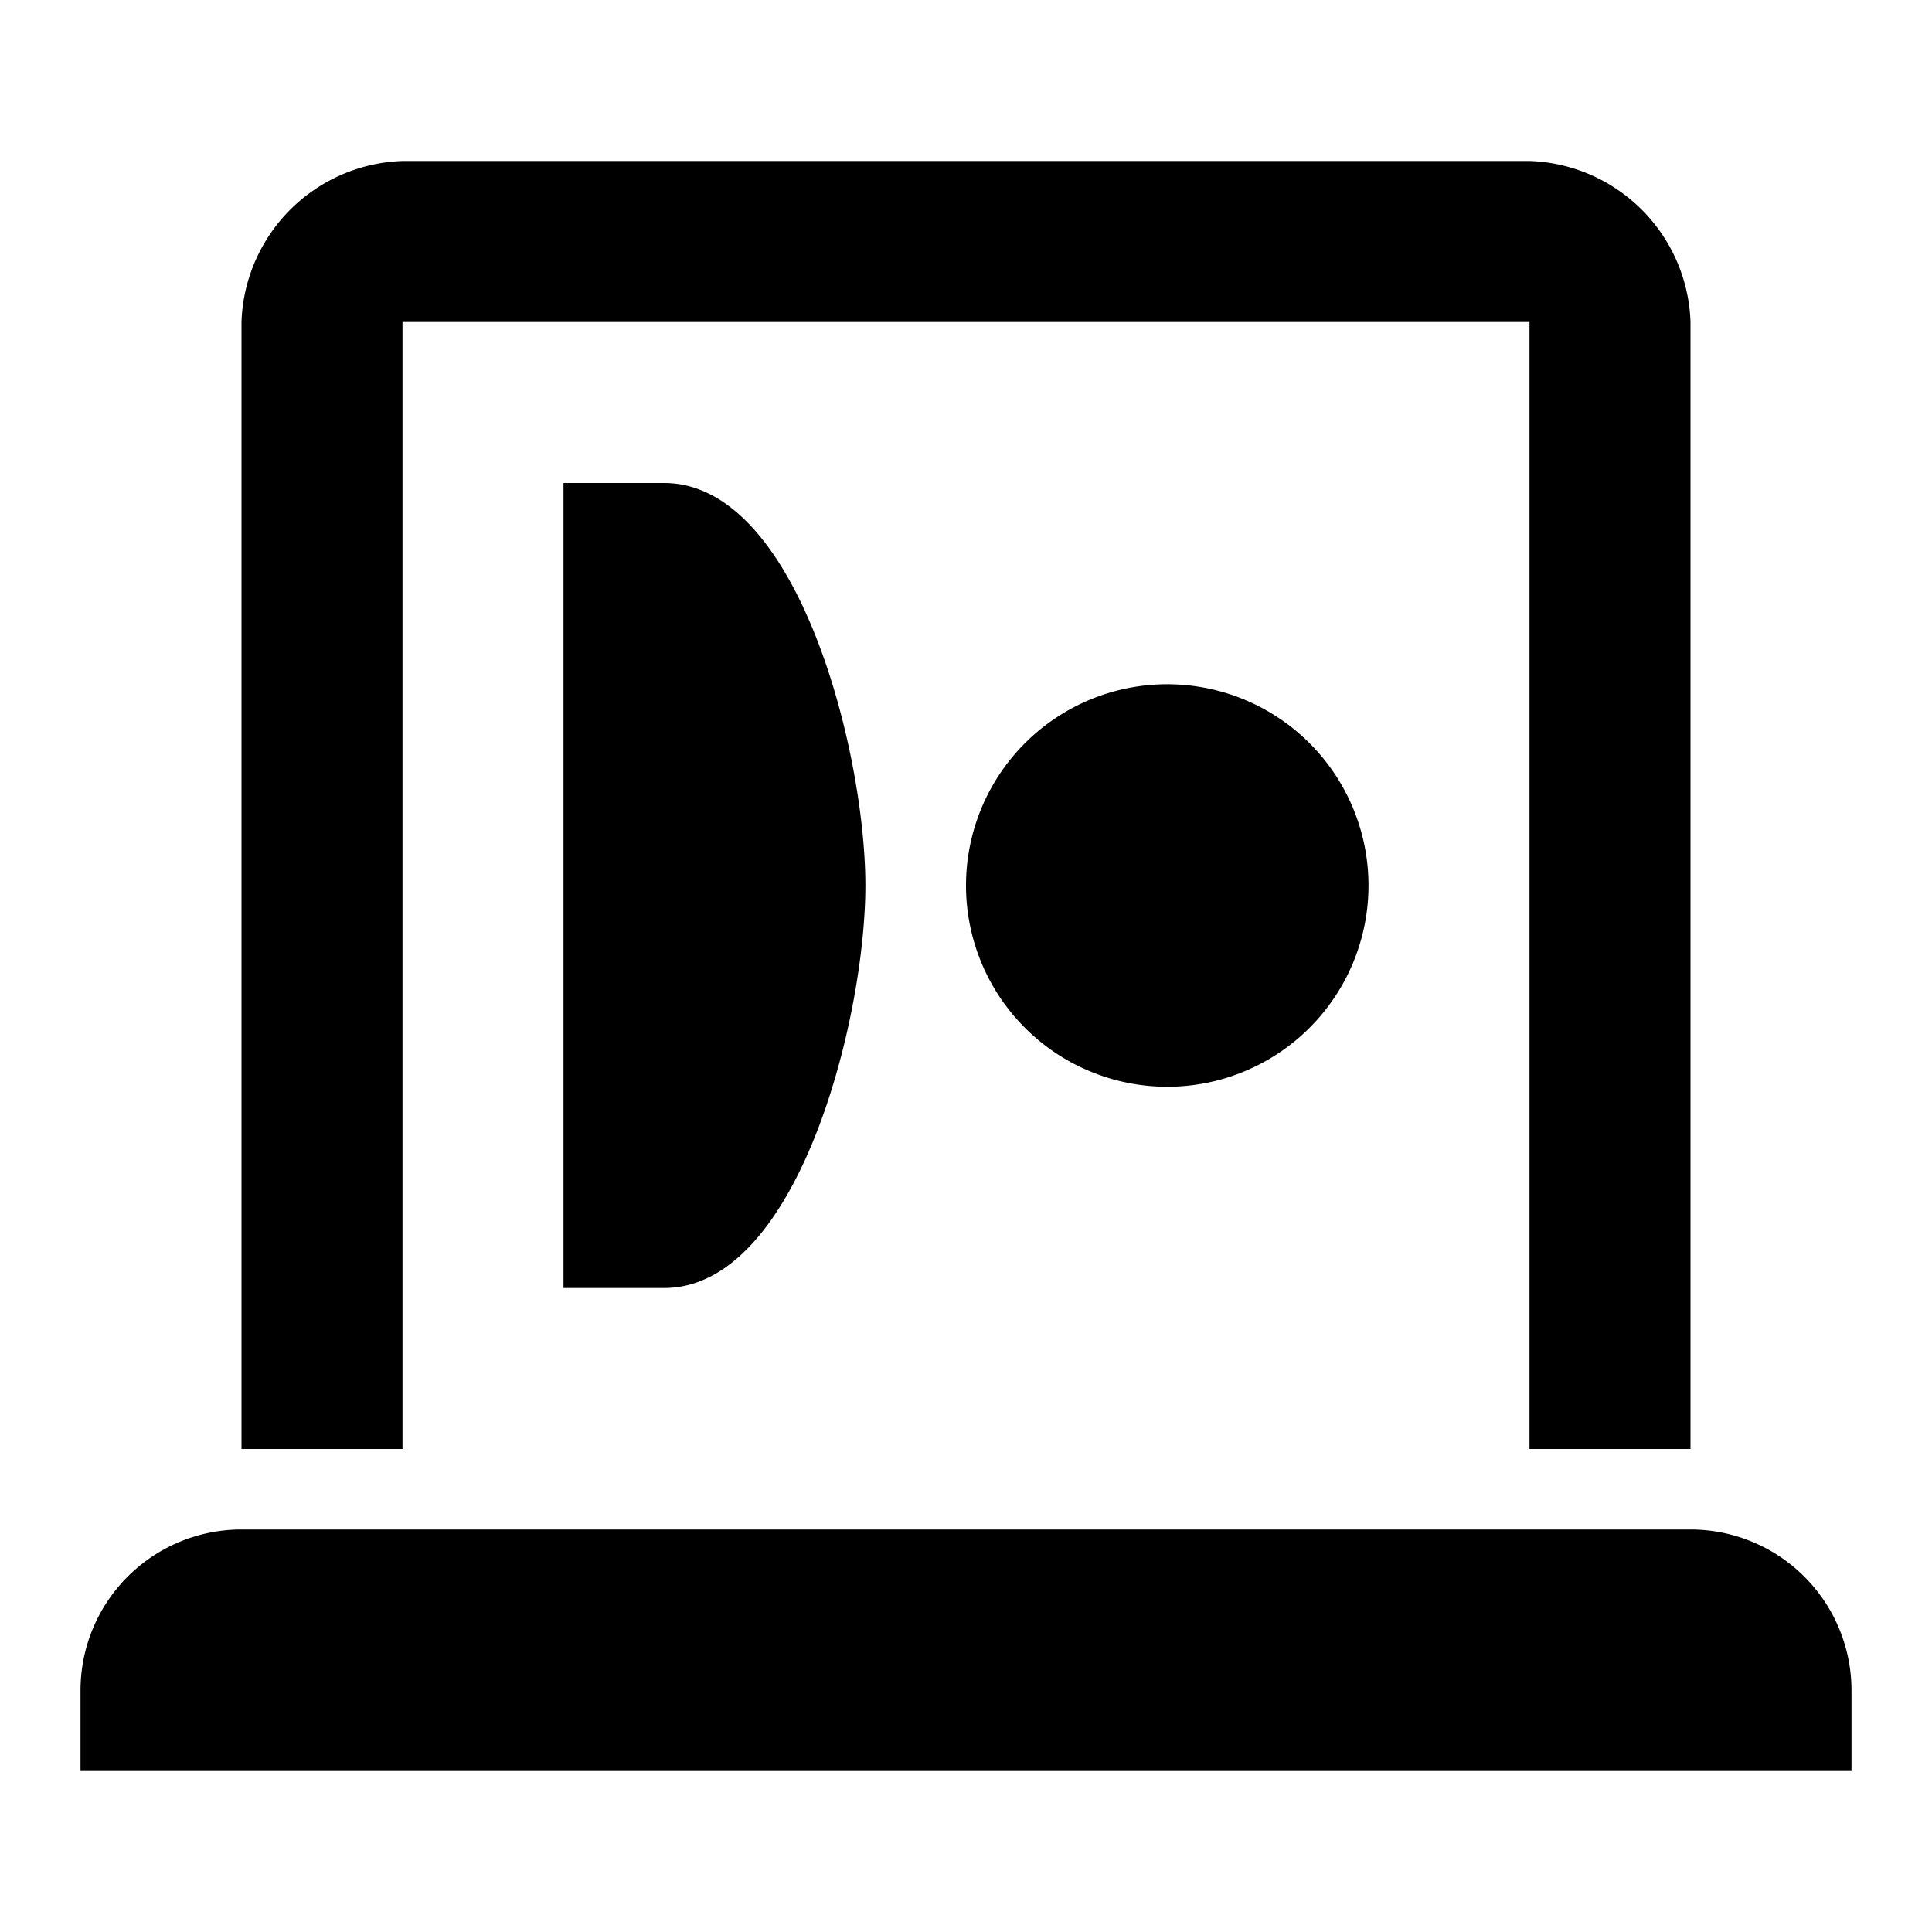 <svg height="24" viewBox="0 0 24 24" width="24" xmlns="http://www.w3.org/2000/svg"><path d="m14.5 8.5a2.5 2.5 0 1 0 2.5 2.5 2.5 2.5 0 0 0 -2.5-2.5m-6.25-2.5h-1.25v10h1.25c1.66 0 2.5-3.34 2.5-5s-.84-5-2.5-5m10.75-4h-14a2.07 2.07 0 0 0 -2 2v14h2v-14h14v14h2v-14a2.07 2.07 0 0 0 -2-2m4 20h-22v-1a2 2 0 0 1 2-2h18a2 2 0 0 1 2 2z"/></svg>